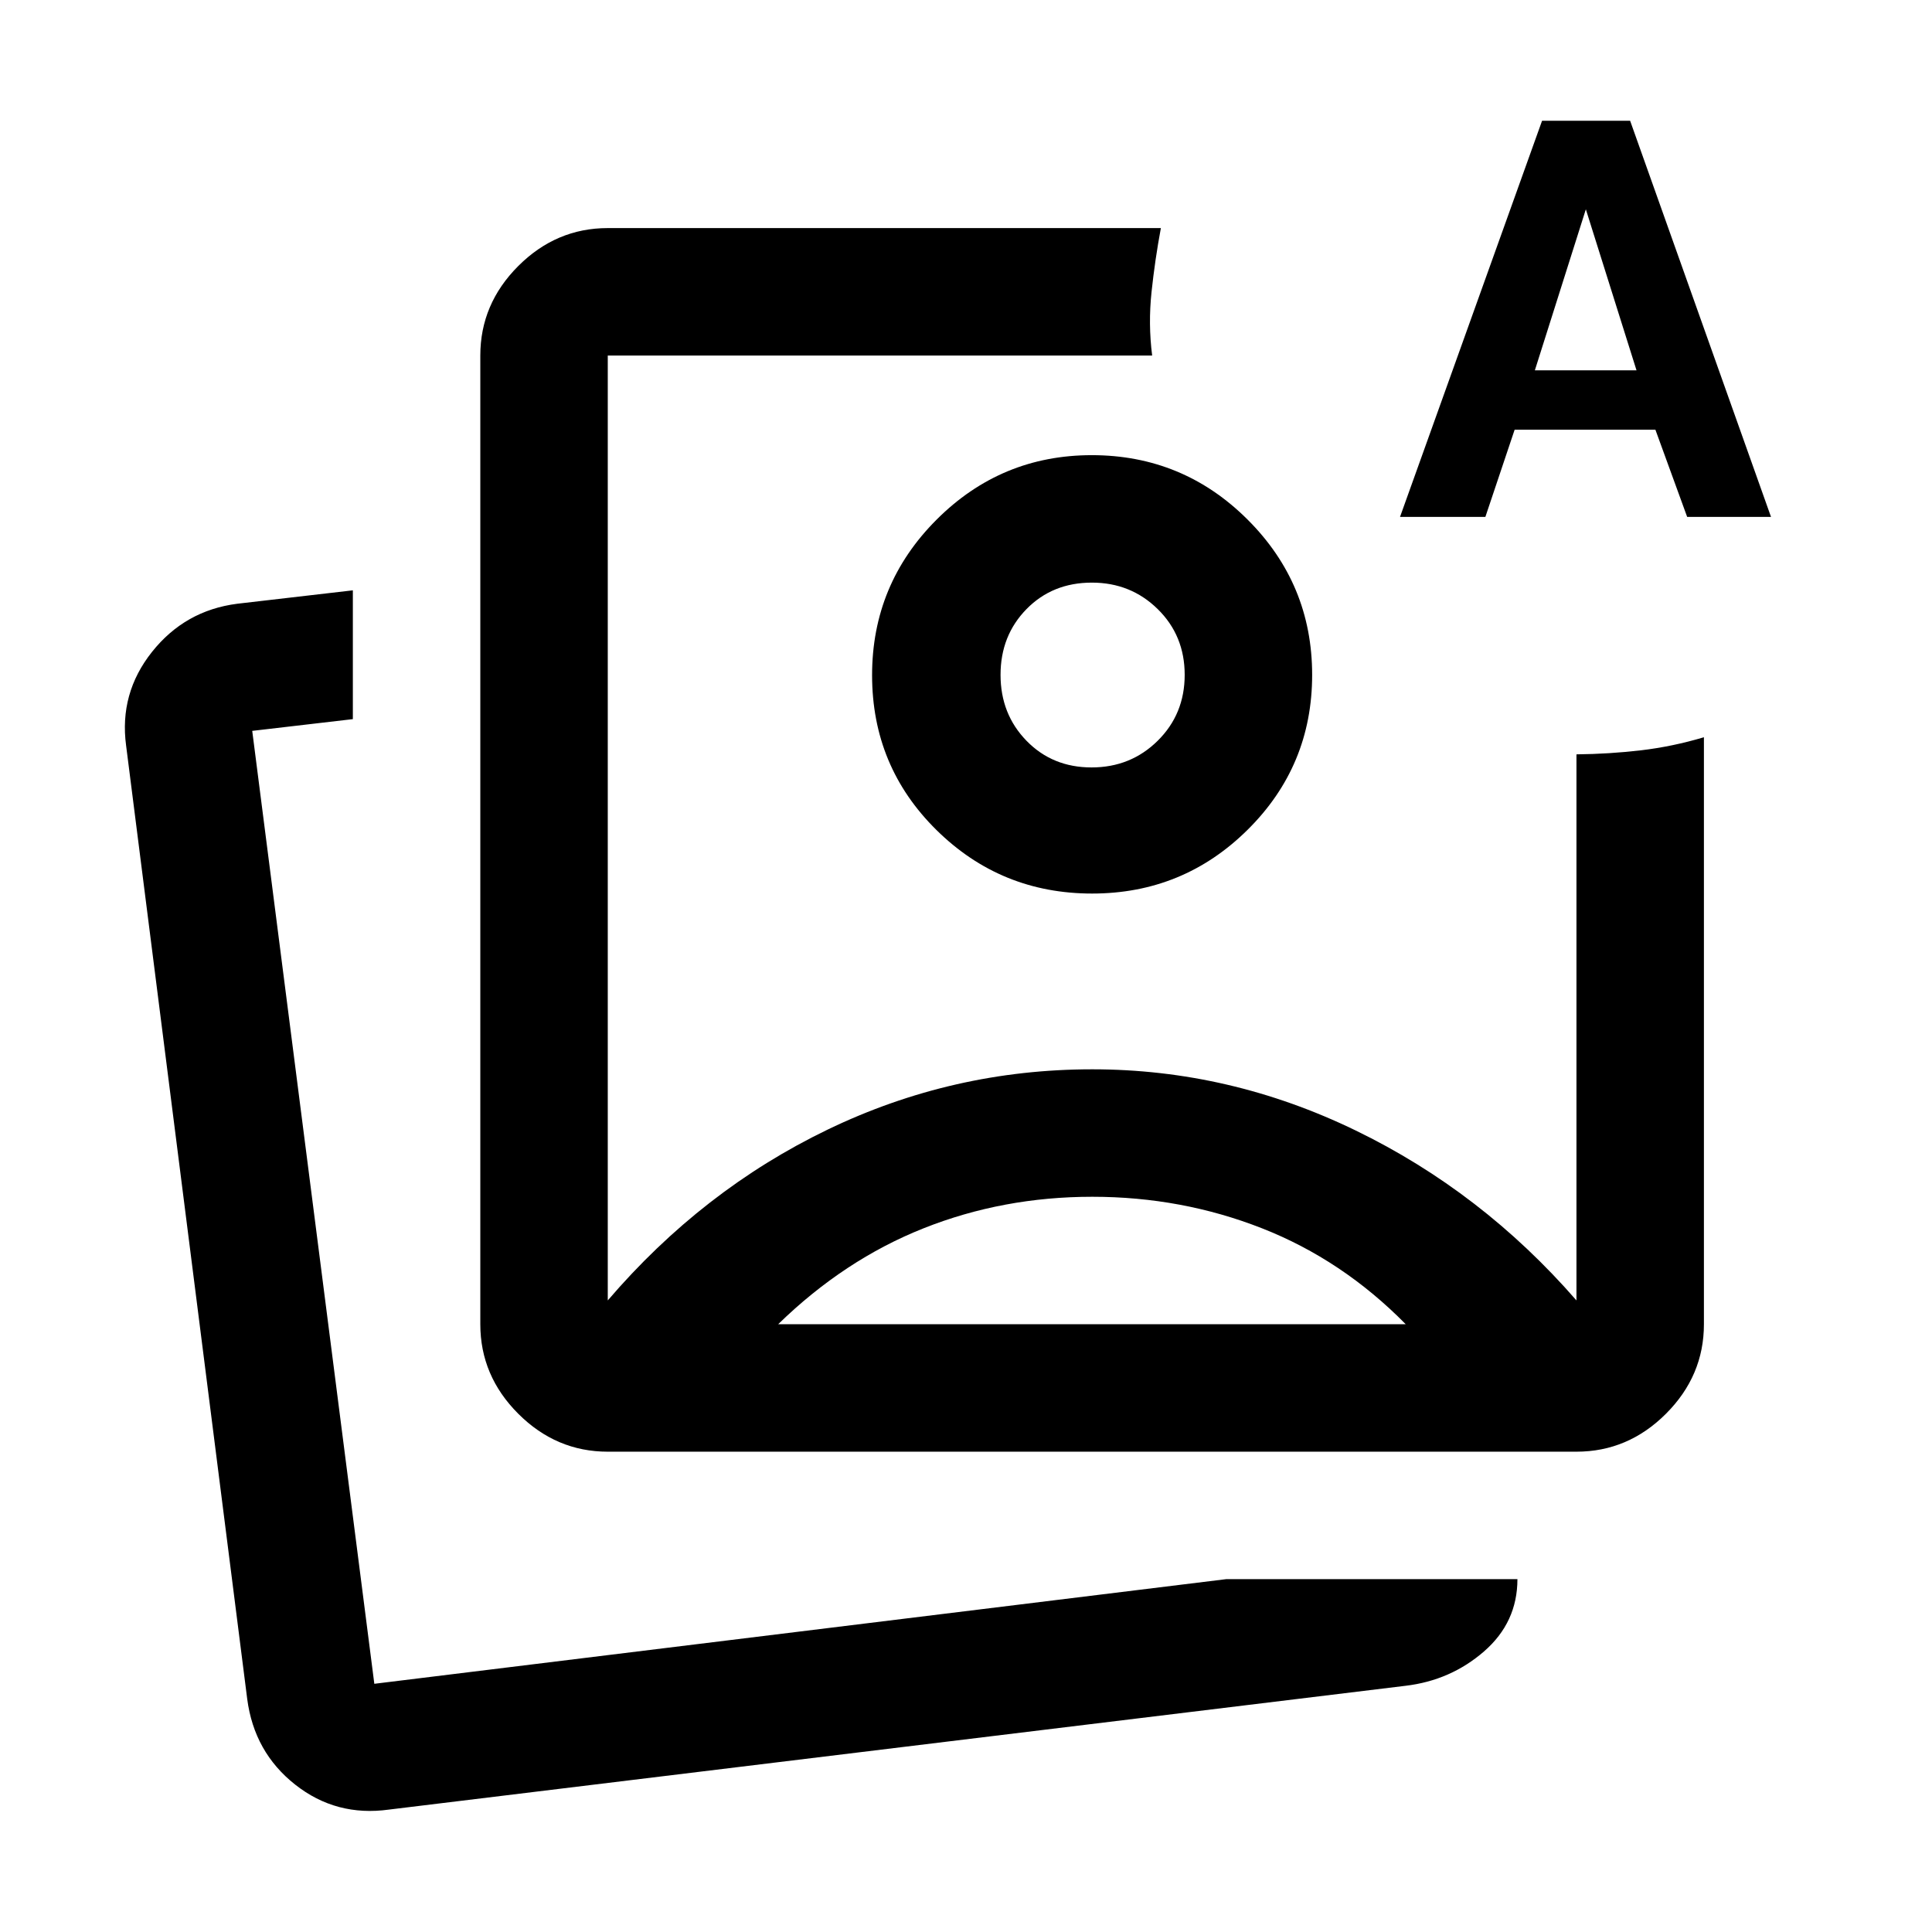 <svg xmlns="http://www.w3.org/2000/svg" height="40" viewBox="0 -960 960 960" width="40"><path d="M301.998-238.665q-25.624 0-44.479-18.854-18.854-18.855-18.854-44.479v-481.335q0-25.625 18.854-44.479 18.855-18.854 44.479-18.854h274.835q-2.933 15.689-4.633 31.678-1.7 15.988.3 31.655H301.998v469.502q47-54.834 109.167-84.834t131.56-30q68.274 0 130.941 30.417 62.667 30.416 109.681 84.44.986.977-.044-.011-1.029-.988.03-.012v-271.336q16.333-.166 32-2 15.666-1.833 31.333-6.499v291.668q0 25.624-18.854 44.479-18.854 18.854-44.479 18.854H301.998Zm240.668-386.002Zm66.67 449.335h144.665q0 21.499-16.616 35.929-16.616 14.429-39.051 17.07l-505.002 61.5q-26.294 3.667-46.673-12.413t-23.826-42.586L62.666-589.5q-3.5-26 12.87-46.583 16.37-20.583 42.326-23.917l57.47-6.666v63.999l-50 5.834 60.667 473.501 423.337-52Zm-423.337 52Zm509.668-579.835L766.245-900H810l70 196.833h-41.664L822.554-746.5h-69.933l-14.542 43.333h-42.412Zm67-72.833h50.5L788-856l-25.333 80ZM542.749-365.332q-44.417 0-83.834 15.667-39.417 15.666-72.25 47.667H698.5q-31.5-32.001-71.417-47.667-39.917-15.667-84.334-15.667Zm-.256-368.501q45.339 0 77.423 32.008 32.083 32.009 32.083 77.174 0 45.164-32.013 76.908Q587.973-516 542.653-516q-45.321 0-77.321-31.562-32-31.561-32-76.931 0-45.231 32.035-77.286 32.034-32.054 77.126-32.054Zm.068 63.333q-19.605 0-32.5 13.163-12.896 13.163-12.896 32.667t12.896 32.754q12.895 13.25 32.333 13.25 19.439 0 32.855-13.25 13.417-13.25 13.417-32.754 0-19.504-13.394-32.667-13.395-13.163-32.711-13.163Z"/></svg>